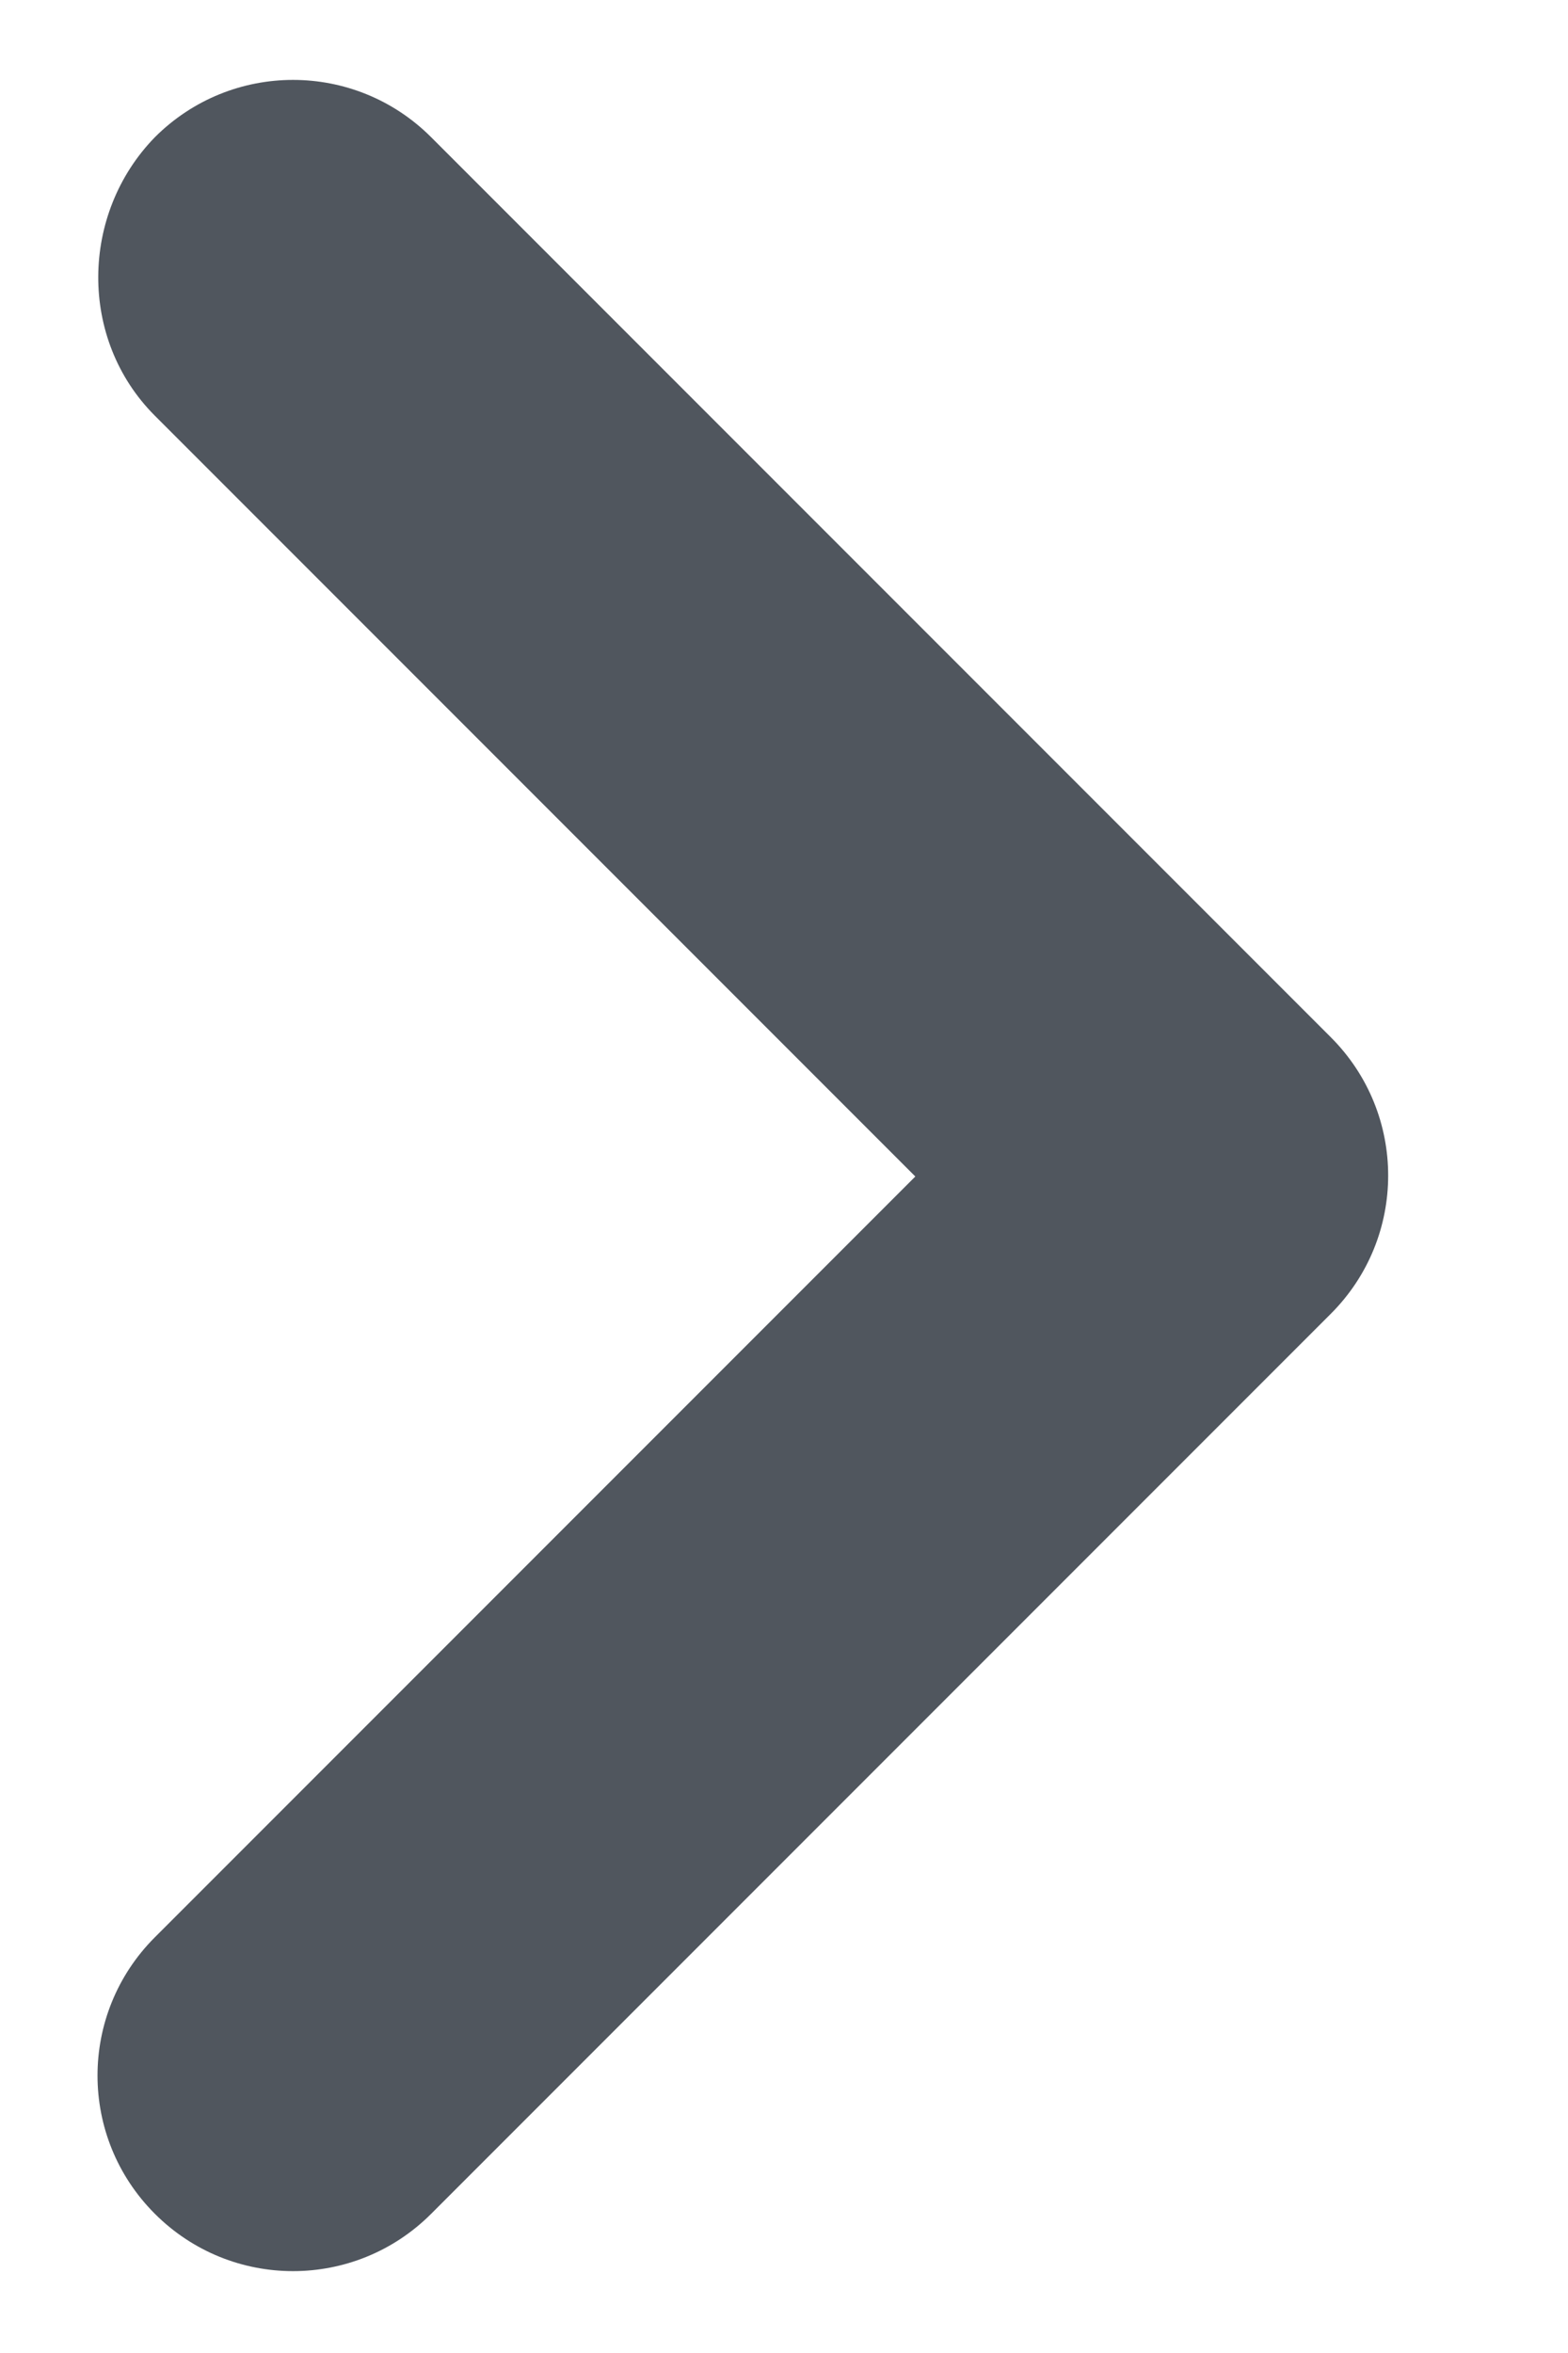 <svg width="8" height="12" viewBox="0 0 8 12" fill="none" xmlns="http://www.w3.org/2000/svg">
<path d="M0.79 2.12L4.67 6L0.79 9.88C0.4 10.27 0.4 10.9 0.79 11.29C1.18 11.68 1.81 11.68 2.2 11.29L6.79 6.7C7.18 6.31 7.18 5.68 6.79 5.29L2.2 0.7C1.81 0.31 1.18 0.31 0.79 0.7C0.41 1.09 0.4 1.73 0.79 2.12Z" fill="#50565E"/>
</svg>
